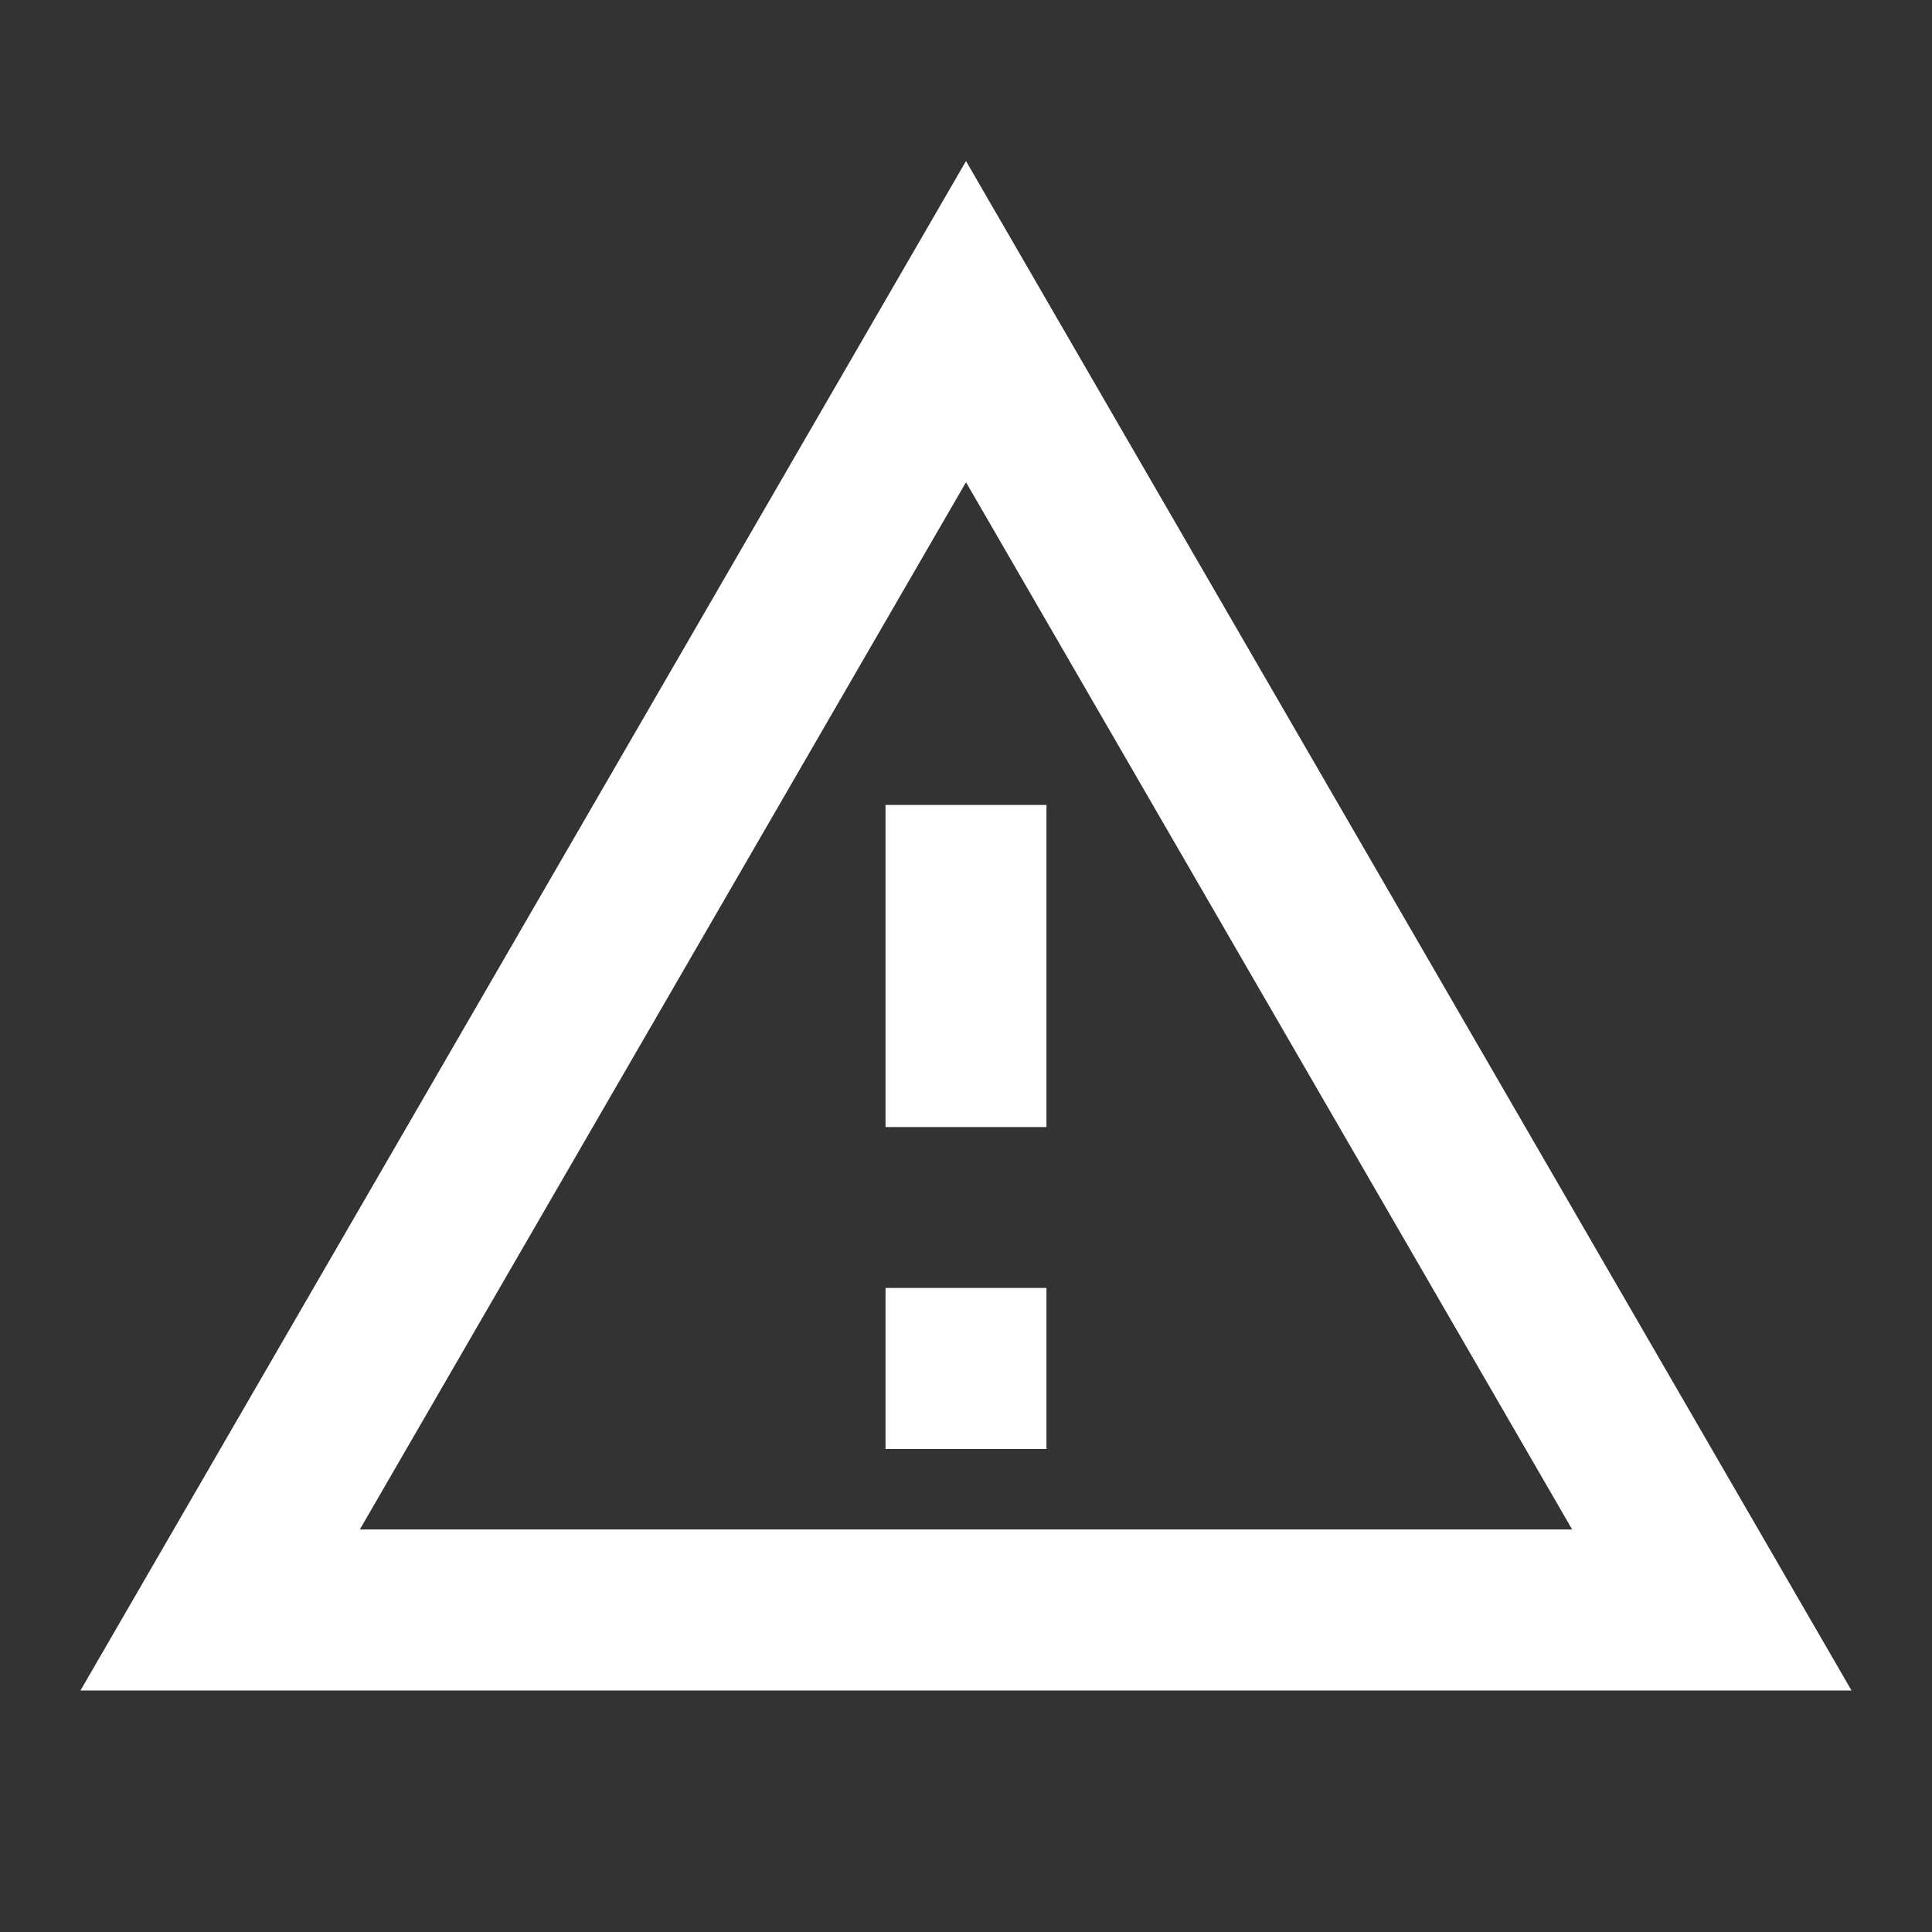 <svg width="20" height="20" viewBox="0 0 20 20" fill="none" xmlns="http://www.w3.org/2000/svg">
<rect x="0" y="0" width="20" height="20" fill="#333333" stroke="none"/>
<g id="Icon">
<path id="Vector" d="M10 4.992L16.275 15.833H3.725L10 4.992ZM10 1.667L0.833 17.5H19.167L10 1.667ZM10.833 13.333H9.167V15H10.833V13.333ZM10.833 8.333H9.167V11.667H10.833V8.333Z" fill="white"/>
</g>
</svg>
